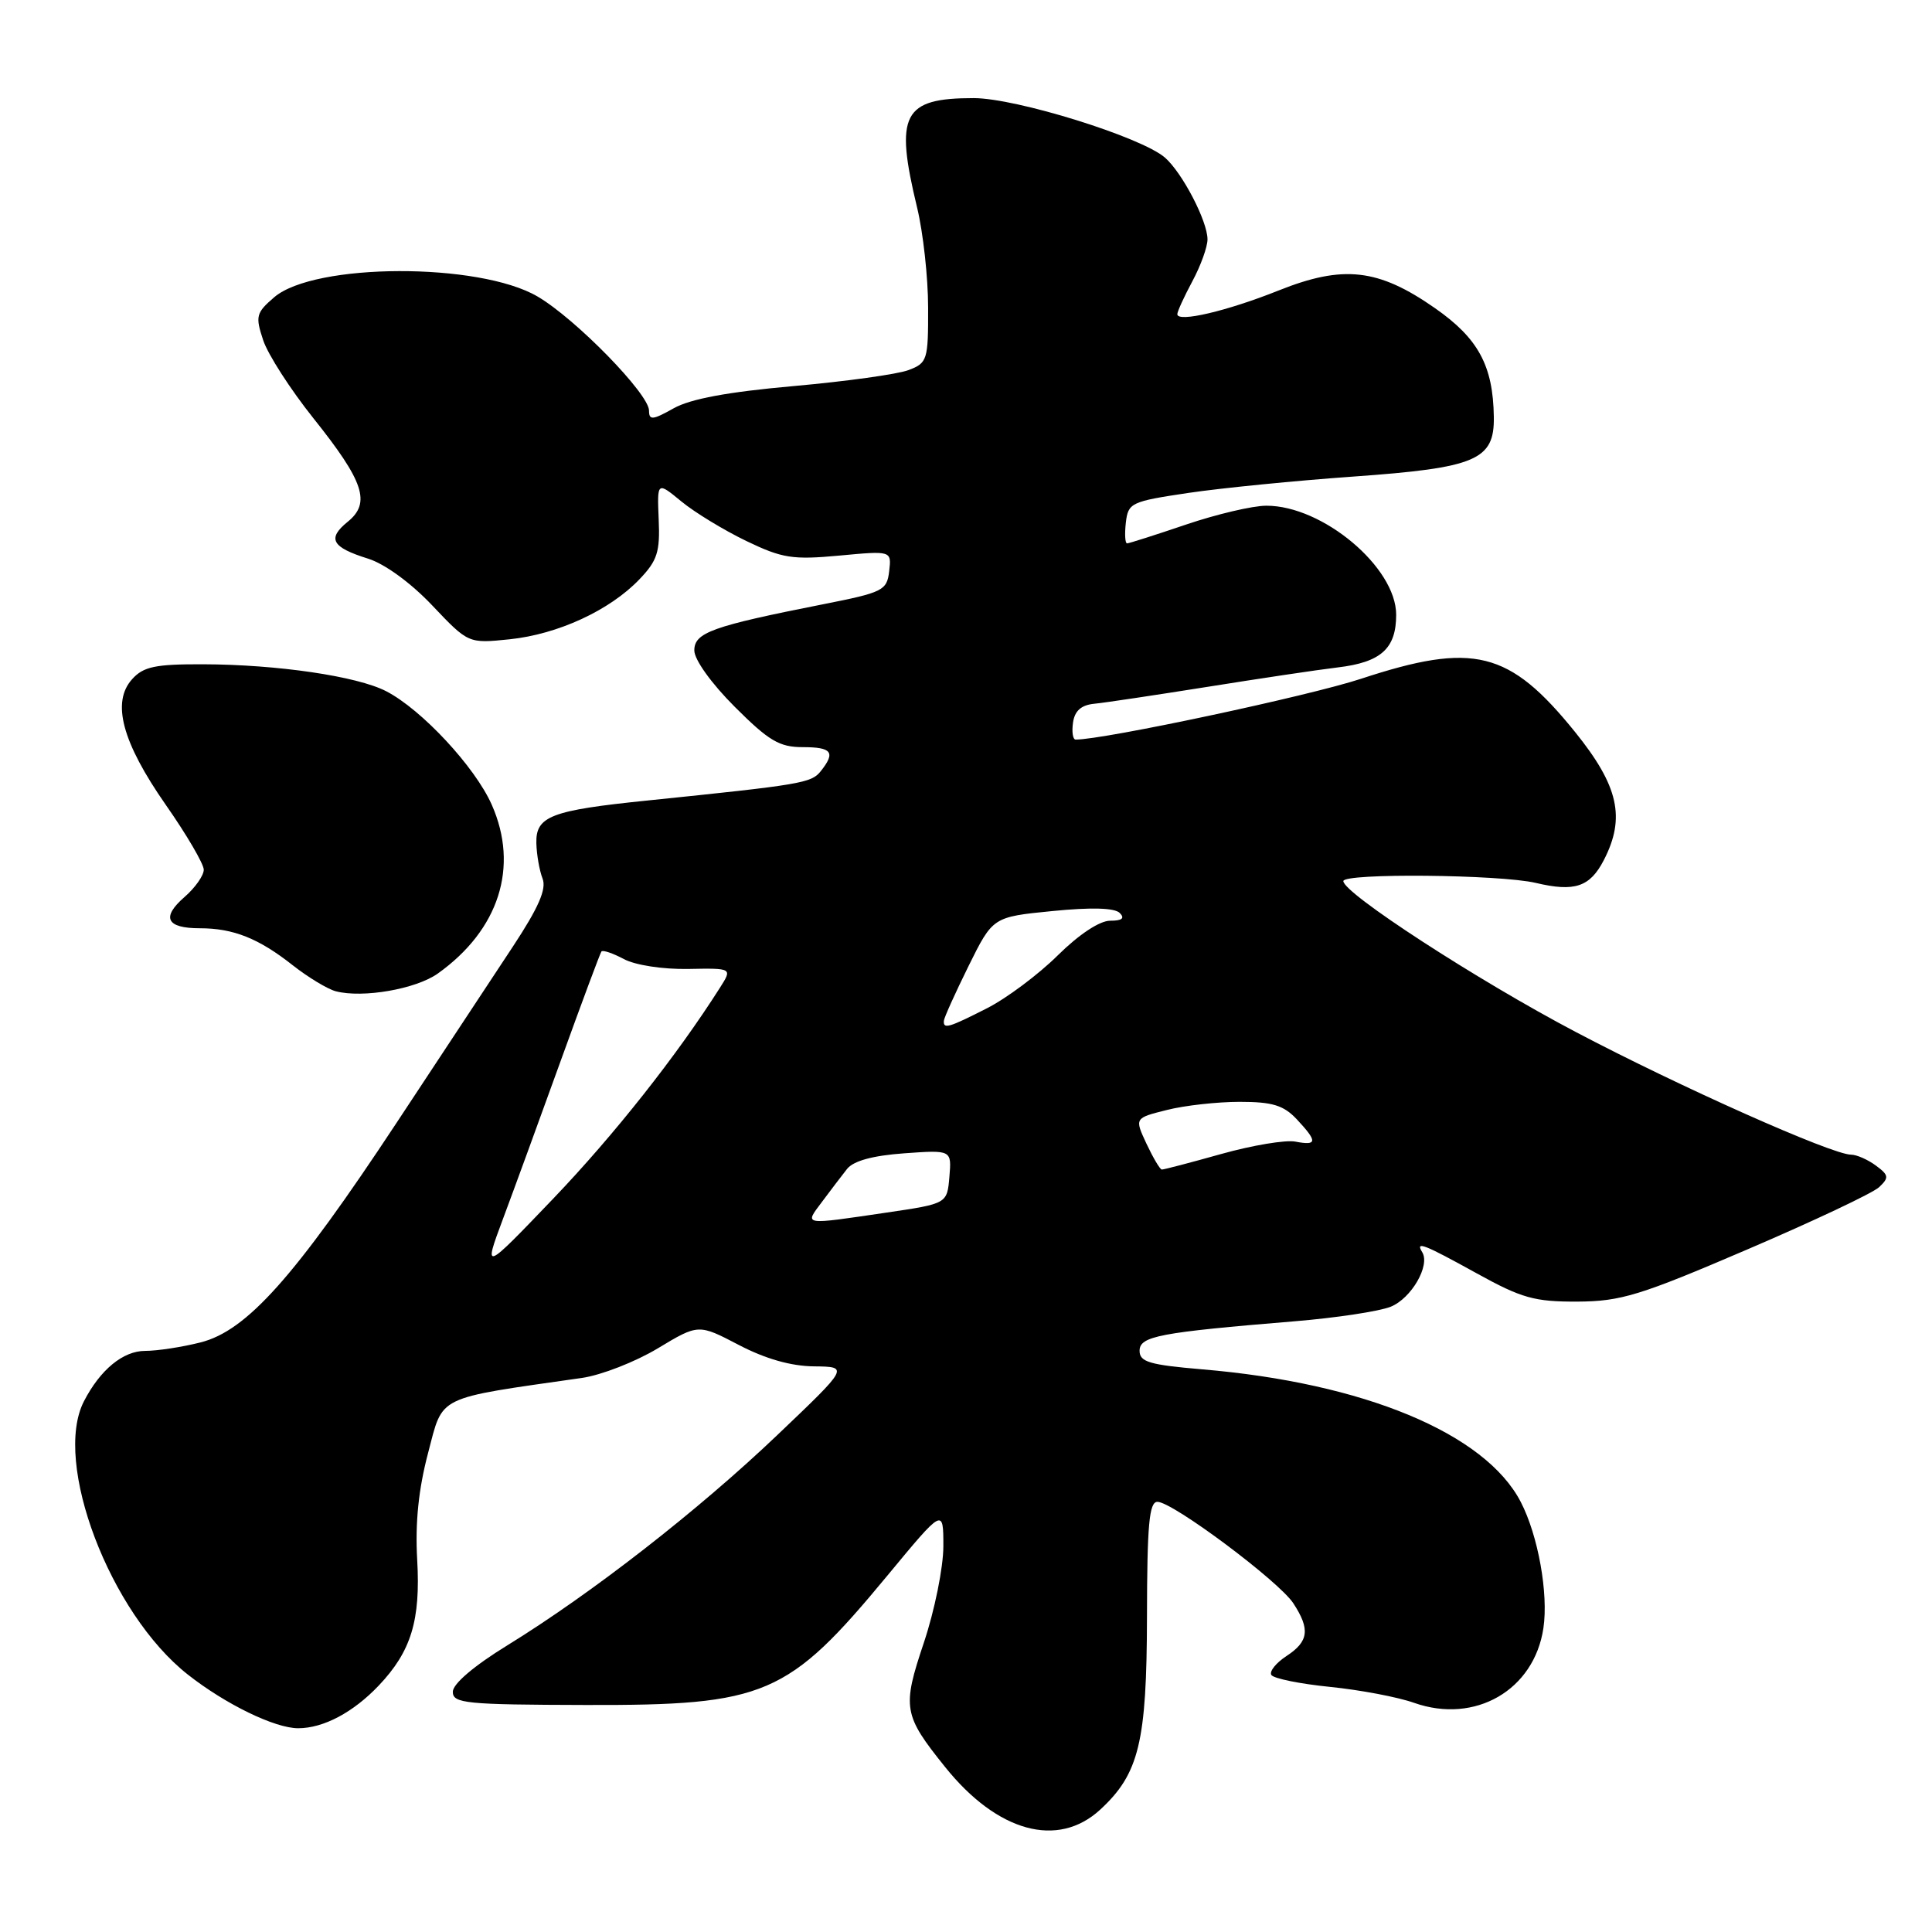 <?xml version="1.0" encoding="UTF-8" standalone="no"?>
<!DOCTYPE svg PUBLIC "-//W3C//DTD SVG 1.1//EN" "http://www.w3.org/Graphics/SVG/1.1/DTD/svg11.dtd" >
<svg xmlns="http://www.w3.org/2000/svg" xmlns:xlink="http://www.w3.org/1999/xlink" version="1.1" viewBox="0 0 256 256">
 <g >
 <path fill="currentColor"
d=" M 145.78 239.79 C 150.93 235.04 151.95 230.85 151.98 214.25 C 152.00 201.99 152.27 199.00 153.37 199.00 C 155.38 199.00 169.45 209.51 171.37 212.44 C 173.62 215.88 173.42 217.50 170.47 219.43 C 169.08 220.34 168.17 221.47 168.46 221.94 C 168.75 222.41 172.25 223.12 176.22 223.52 C 180.20 223.92 185.23 224.87 187.39 225.64 C 195.46 228.48 203.29 223.95 204.51 215.73 C 205.19 211.15 203.81 203.46 201.51 199.02 C 196.81 189.93 180.74 183.24 159.25 181.44 C 152.31 180.85 151.00 180.46 151.00 178.99 C 151.00 177.05 153.56 176.56 171.62 175.07 C 177.05 174.62 182.75 173.76 184.27 173.15 C 187.01 172.05 189.54 167.68 188.45 165.92 C 187.51 164.40 188.63 164.83 195.72 168.75 C 201.64 172.02 203.33 172.49 209.00 172.47 C 214.77 172.44 217.29 171.67 231.50 165.57 C 240.30 161.80 248.18 158.08 249.00 157.30 C 250.33 156.04 250.28 155.71 248.56 154.44 C 247.49 153.65 246.01 153.00 245.28 153.00 C 242.76 153.00 222.53 143.98 208.77 136.73 C 195.70 129.85 178.00 118.35 178.00 116.75 C 178.00 115.67 198.75 115.87 203.50 116.99 C 208.65 118.21 210.67 117.53 212.51 113.98 C 215.42 108.35 214.47 104.14 208.71 97.00 C 199.98 86.20 195.26 85.03 180.32 89.95 C 173.39 92.23 146.32 98.00 142.53 98.00 C 142.16 98.00 142.00 96.99 142.18 95.75 C 142.40 94.19 143.26 93.42 145.00 93.25 C 146.38 93.12 153.12 92.10 160.00 91.01 C 166.88 89.91 174.63 88.75 177.24 88.44 C 182.98 87.76 185.00 85.95 185.00 81.46 C 185.00 75.17 175.26 66.99 167.79 67.01 C 165.98 67.01 161.19 68.14 157.15 69.51 C 153.11 70.88 149.60 72.00 149.34 72.00 C 149.08 72.00 149.01 70.76 149.18 69.25 C 149.49 66.62 149.85 66.45 157.50 65.31 C 161.90 64.66 171.71 63.69 179.30 63.15 C 195.62 61.99 198.03 60.96 197.94 55.23 C 197.84 48.45 195.88 44.83 190.14 40.83 C 182.64 35.59 177.99 35.07 169.45 38.48 C 162.60 41.22 156.00 42.77 156.00 41.63 C 156.00 41.28 156.90 39.31 158.00 37.26 C 159.10 35.21 160.00 32.72 160.00 31.72 C 160.00 29.30 156.66 22.89 154.36 20.88 C 151.23 18.16 134.66 13.00 129.02 13.00 C 119.62 13.00 118.53 15.12 121.52 27.50 C 122.32 30.80 122.98 36.77 122.98 40.77 C 123.00 47.71 122.88 48.10 120.38 49.04 C 118.94 49.59 112.08 50.54 105.13 51.16 C 96.46 51.93 91.48 52.85 89.25 54.11 C 86.47 55.67 86.00 55.71 86.00 54.41 C 86.00 52.20 76.27 42.24 71.23 39.29 C 63.49 34.75 41.65 34.82 36.33 39.39 C 33.93 41.45 33.82 41.91 34.87 45.07 C 35.49 46.96 38.49 51.61 41.52 55.41 C 48.24 63.82 49.17 66.63 46.07 69.14 C 43.32 71.37 43.95 72.52 48.76 74.02 C 50.98 74.71 54.45 77.24 57.28 80.23 C 62.06 85.27 62.06 85.27 67.52 84.71 C 73.91 84.05 80.79 80.88 84.72 76.77 C 87.10 74.29 87.47 73.14 87.28 68.83 C 87.07 63.80 87.07 63.80 90.28 66.44 C 92.05 67.90 95.92 70.25 98.88 71.68 C 103.66 73.98 105.02 74.19 111.20 73.62 C 118.14 72.97 118.14 72.97 117.82 75.69 C 117.52 78.25 117.01 78.50 109.00 80.08 C 94.34 82.98 92.00 83.82 92.00 86.19 C 92.00 87.41 94.26 90.56 97.35 93.65 C 101.86 98.16 103.27 99.00 106.35 99.00 C 110.24 99.00 110.75 99.68 108.75 102.19 C 107.50 103.76 106.25 103.97 85.81 106.07 C 72.99 107.38 70.98 108.15 71.07 111.73 C 71.11 113.25 71.48 115.36 71.89 116.41 C 72.44 117.80 71.37 120.25 67.97 125.41 C 65.40 129.31 58.43 139.86 52.50 148.85 C 39.05 169.22 32.70 176.34 26.56 177.88 C 24.11 178.50 20.82 179.00 19.23 179.00 C 16.31 179.00 13.28 181.49 11.12 185.68 C 6.96 193.77 14.56 213.77 24.89 221.89 C 29.88 225.82 36.42 229.00 39.51 229.00 C 42.86 229.00 46.81 226.90 50.19 223.34 C 54.48 218.82 55.74 214.71 55.28 206.67 C 55.00 201.74 55.46 197.31 56.73 192.50 C 58.76 184.80 57.58 185.38 77.13 182.58 C 79.68 182.21 84.19 180.45 87.15 178.67 C 92.55 175.42 92.55 175.42 97.89 178.21 C 101.41 180.05 104.81 181.02 107.86 181.05 C 112.50 181.10 112.50 181.10 103.00 190.15 C 92.52 200.14 78.39 211.14 67.25 218.00 C 62.82 220.72 60.00 223.12 60.00 224.17 C 60.00 225.71 61.69 225.88 77.64 225.92 C 101.44 225.98 104.38 224.72 117.57 208.79 C 125.00 199.81 125.00 199.81 125.00 204.88 C 125.00 207.69 123.84 213.40 122.42 217.65 C 119.52 226.29 119.68 227.23 125.25 234.16 C 132.16 242.76 140.16 244.96 145.78 239.79 Z  M 58.01 129.00 C 66.13 123.21 68.80 114.86 65.16 106.63 C 62.94 101.62 55.88 94.02 51.17 91.59 C 47.32 89.60 36.76 88.05 26.90 88.02 C 20.59 88.00 19.01 88.33 17.52 89.98 C 14.75 93.03 16.17 98.34 21.97 106.65 C 24.74 110.61 27.00 114.48 27.00 115.24 C 27.00 116.01 25.86 117.63 24.46 118.85 C 21.34 121.56 22.04 123.00 26.49 123.00 C 30.92 123.00 34.28 124.34 38.80 127.91 C 40.84 129.51 43.40 131.06 44.50 131.35 C 48.09 132.28 55.11 131.06 58.01 129.00 Z  M 66.65 161.50 C 68.09 157.65 71.54 148.20 74.32 140.50 C 77.10 132.80 79.52 126.31 79.69 126.08 C 79.86 125.85 81.20 126.30 82.66 127.08 C 84.18 127.89 87.83 128.45 91.18 128.39 C 97.05 128.28 97.05 128.28 95.39 130.89 C 89.65 139.92 81.38 150.38 73.33 158.80 C 64.04 168.50 64.04 168.50 66.65 161.50 Z  M 108.92 159.25 C 110.05 157.74 111.54 155.77 112.24 154.89 C 113.09 153.82 115.65 153.12 119.81 152.82 C 126.10 152.37 126.10 152.37 125.80 155.93 C 125.50 159.49 125.50 159.49 117.50 160.67 C 106.22 162.33 106.57 162.39 108.92 159.25 Z  M 151.91 151.54 C 150.33 148.15 150.33 148.15 154.61 147.08 C 156.96 146.48 161.31 146.00 164.27 146.00 C 168.60 146.00 170.08 146.45 171.83 148.31 C 174.60 151.27 174.56 151.83 171.64 151.27 C 170.34 151.02 165.92 151.76 161.82 152.91 C 157.72 154.06 154.18 154.99 153.94 154.97 C 153.70 154.95 152.79 153.41 151.91 151.54 Z  M 125.07 135.25 C 125.10 134.84 126.58 131.57 128.34 128.00 C 131.56 121.50 131.56 121.50 139.44 120.72 C 144.58 120.21 147.69 120.29 148.37 120.97 C 149.08 121.68 148.68 122.00 147.10 122.00 C 145.71 122.00 142.97 123.81 140.15 126.60 C 137.59 129.13 133.38 132.28 130.78 133.60 C 125.69 136.19 124.97 136.40 125.07 135.25 Z "/>
</g>
</svg>